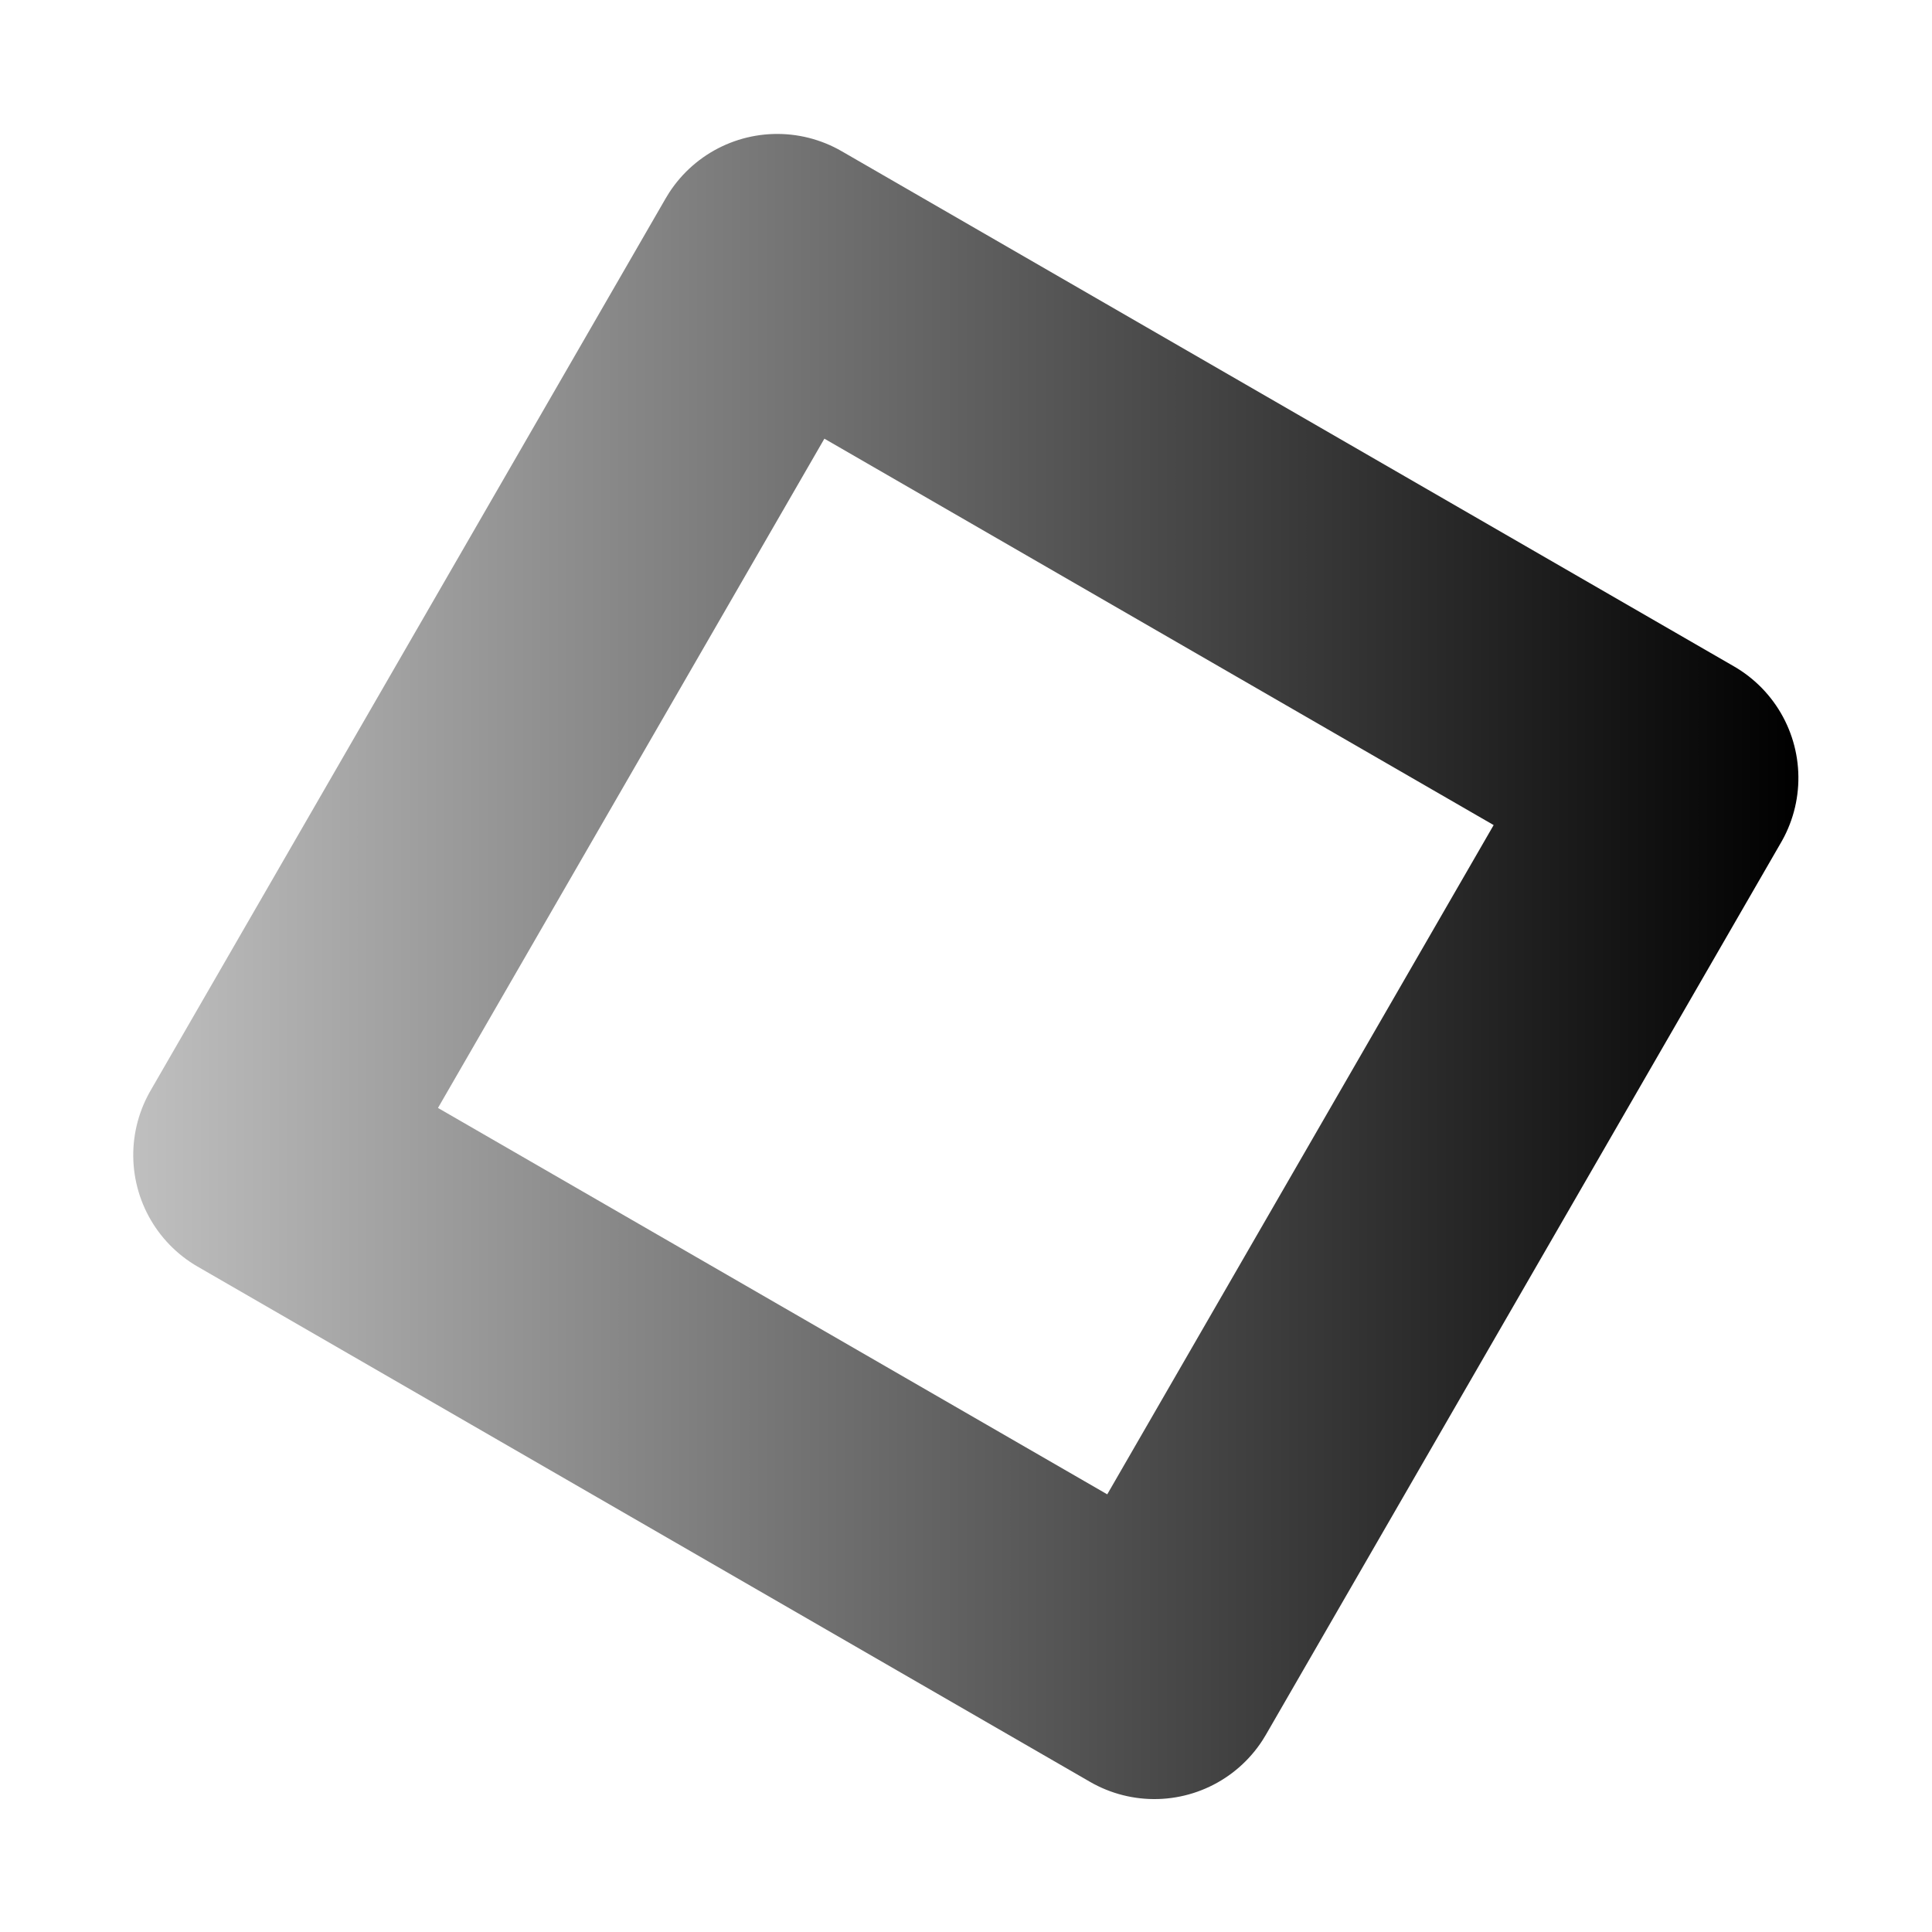 <svg xmlns="http://www.w3.org/2000/svg" xmlns:xlink="http://www.w3.org/1999/xlink" viewBox="0 0 1920 1920"><defs><linearGradient id="a" x1="132.415" y1="959.497" x2="1787.225" y2="959.497" gradientTransform="matrix(0.5, 0.866, 0.866, -0.5, -351.041, 609.021)" gradientUnits="userSpaceOnUse"><stop offset="0" stop-opacity="0.25"/><stop offset="1"/></linearGradient></defs><rect x="447.817" y="448.501" width="1024" height="1024" transform="translate(-351.91 1311.477) rotate(-60)" style="fill:none;stroke-linecap:round;stroke-linejoin:round;stroke-width:256px;stroke:url(#a)"/></svg>